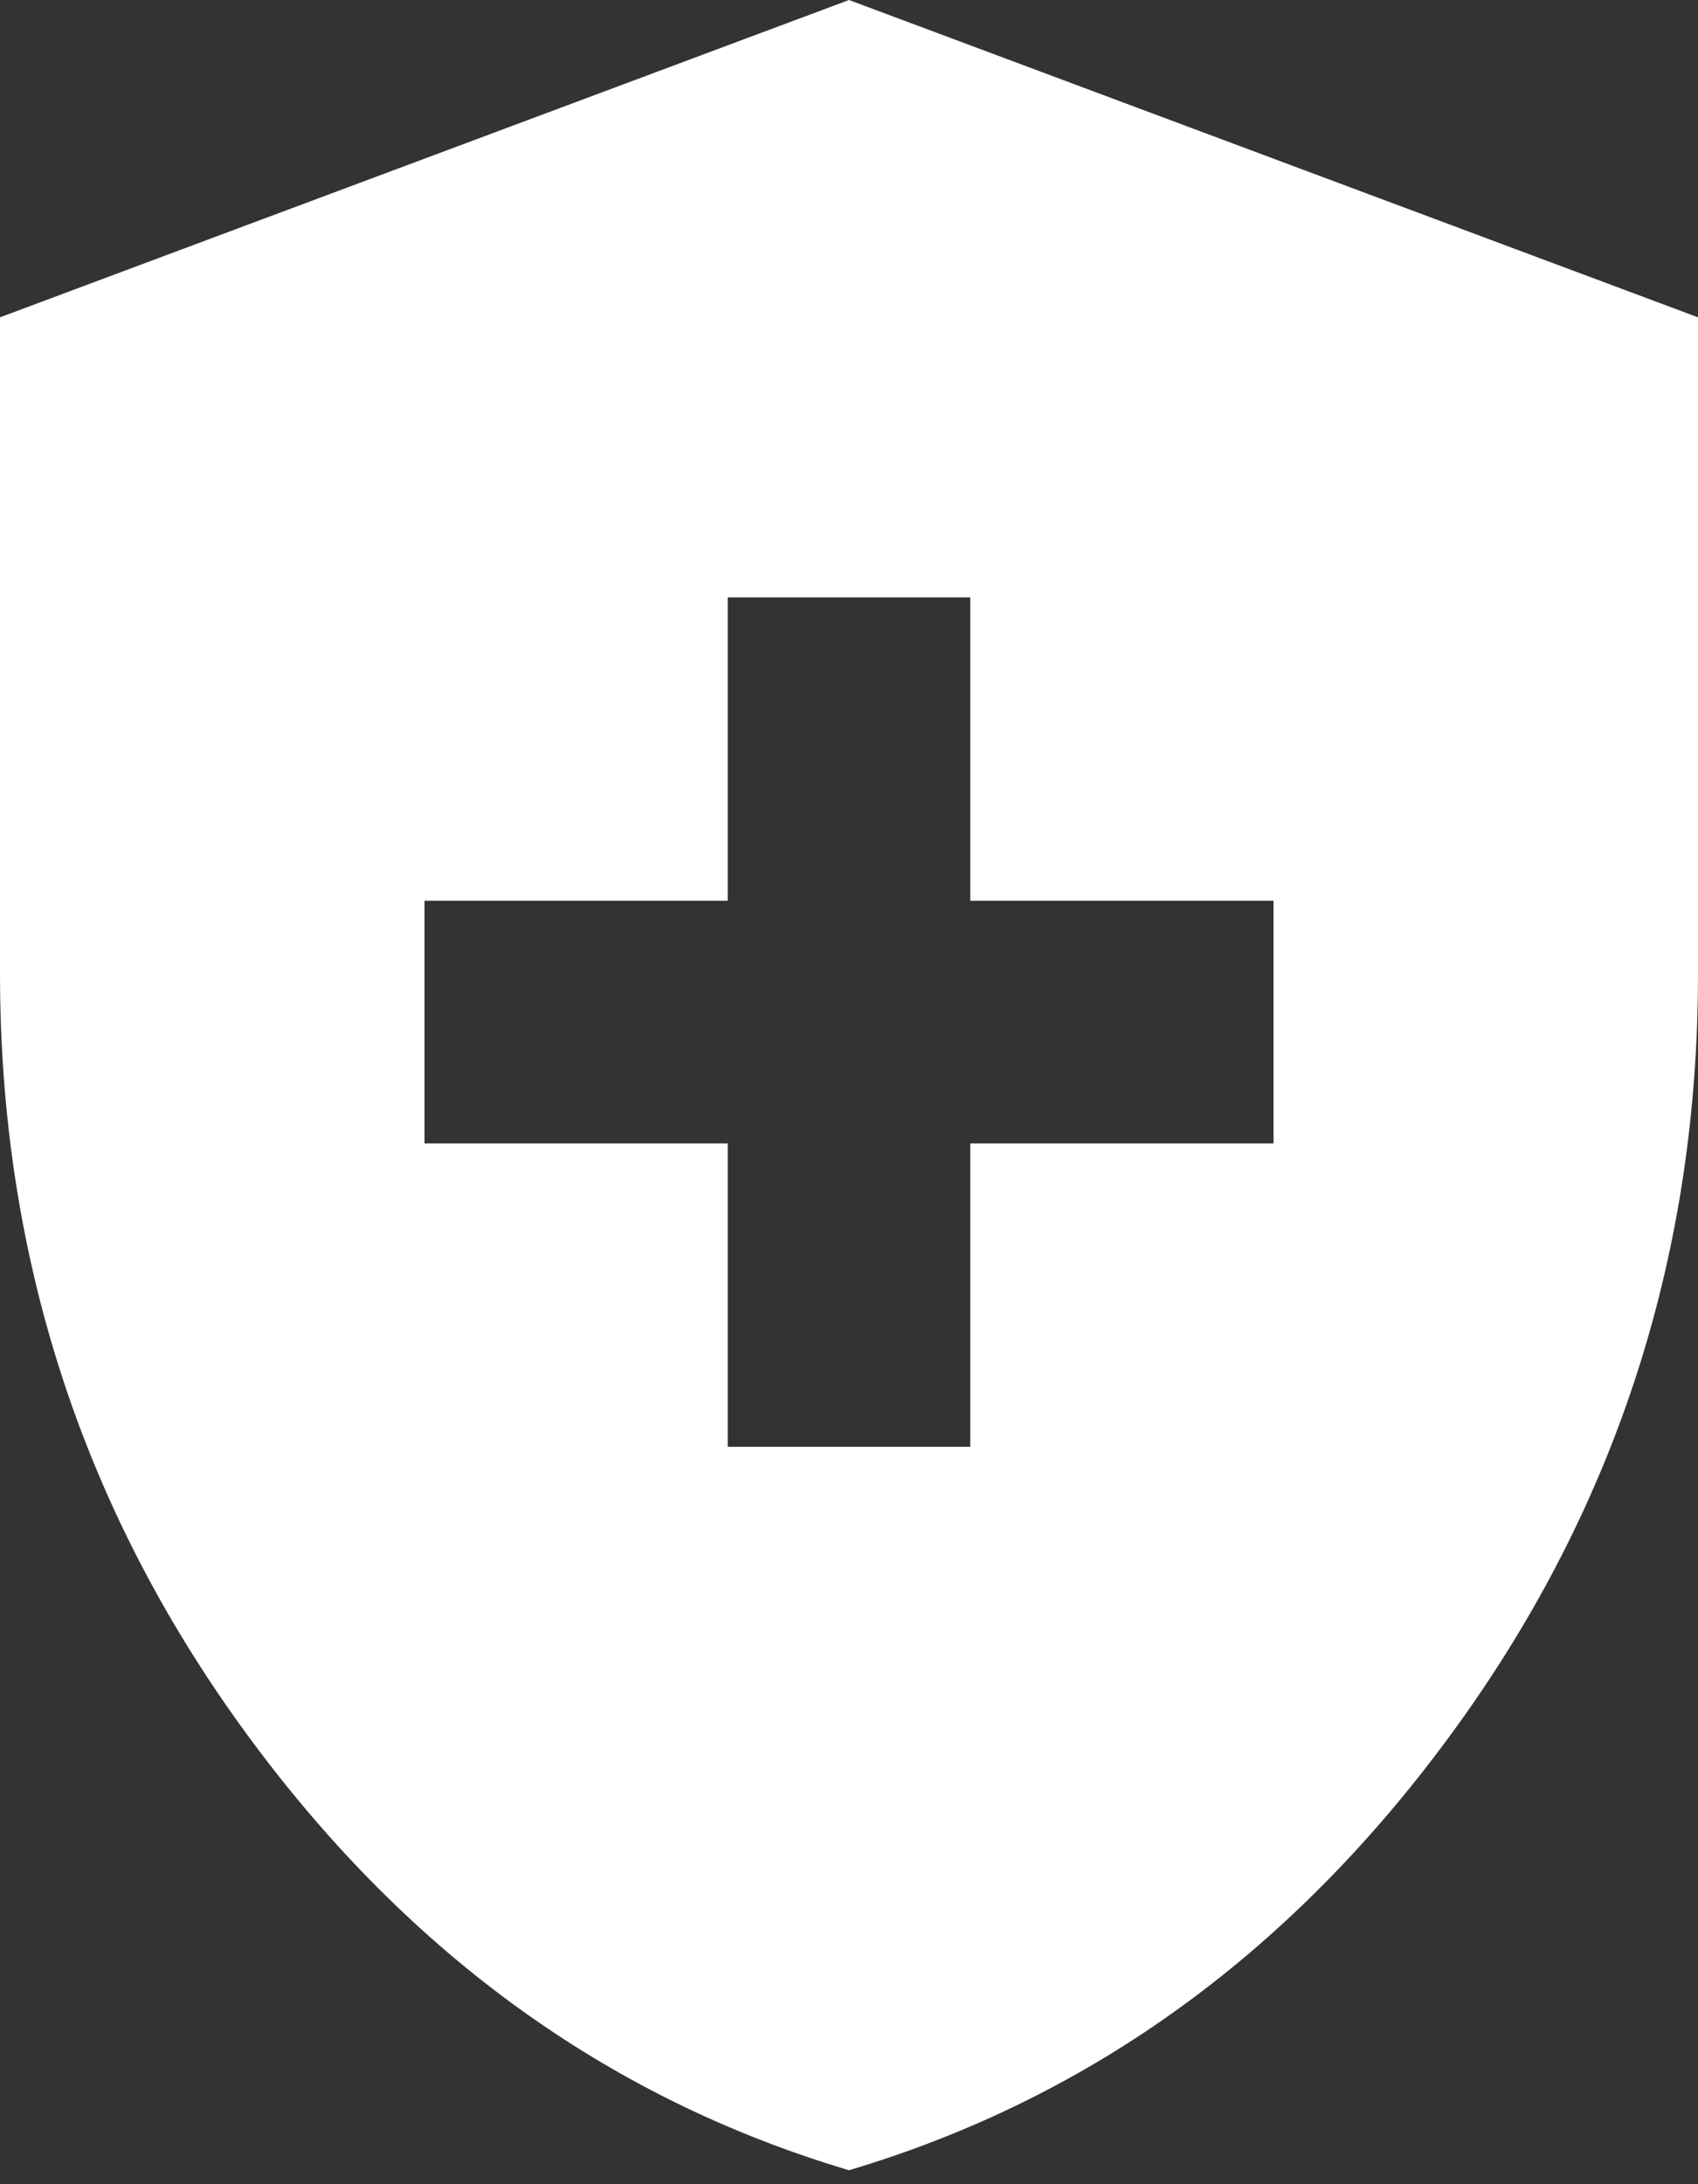 <svg width="14" height="18" viewBox="0 0 14 18" fill="none" xmlns="http://www.w3.org/2000/svg">
<rect x="0" y="0" width="14" height="18" fill="#333333" stroke="none"/>
<path d="M6 11.923H8V9.423H10.5V7.423H8V4.923H6V7.423H3.5V9.423H6V11.923ZM7 17.885C4.991 17.288 3.322 16.071 1.993 14.234C0.664 12.397 0 10.326 0 8.023V2.615L7 0L14 2.615V8.023C14 10.326 13.336 12.396 12.007 14.233C10.678 16.07 9.009 17.287 7 17.885Z" fill="white"/>
</svg>

